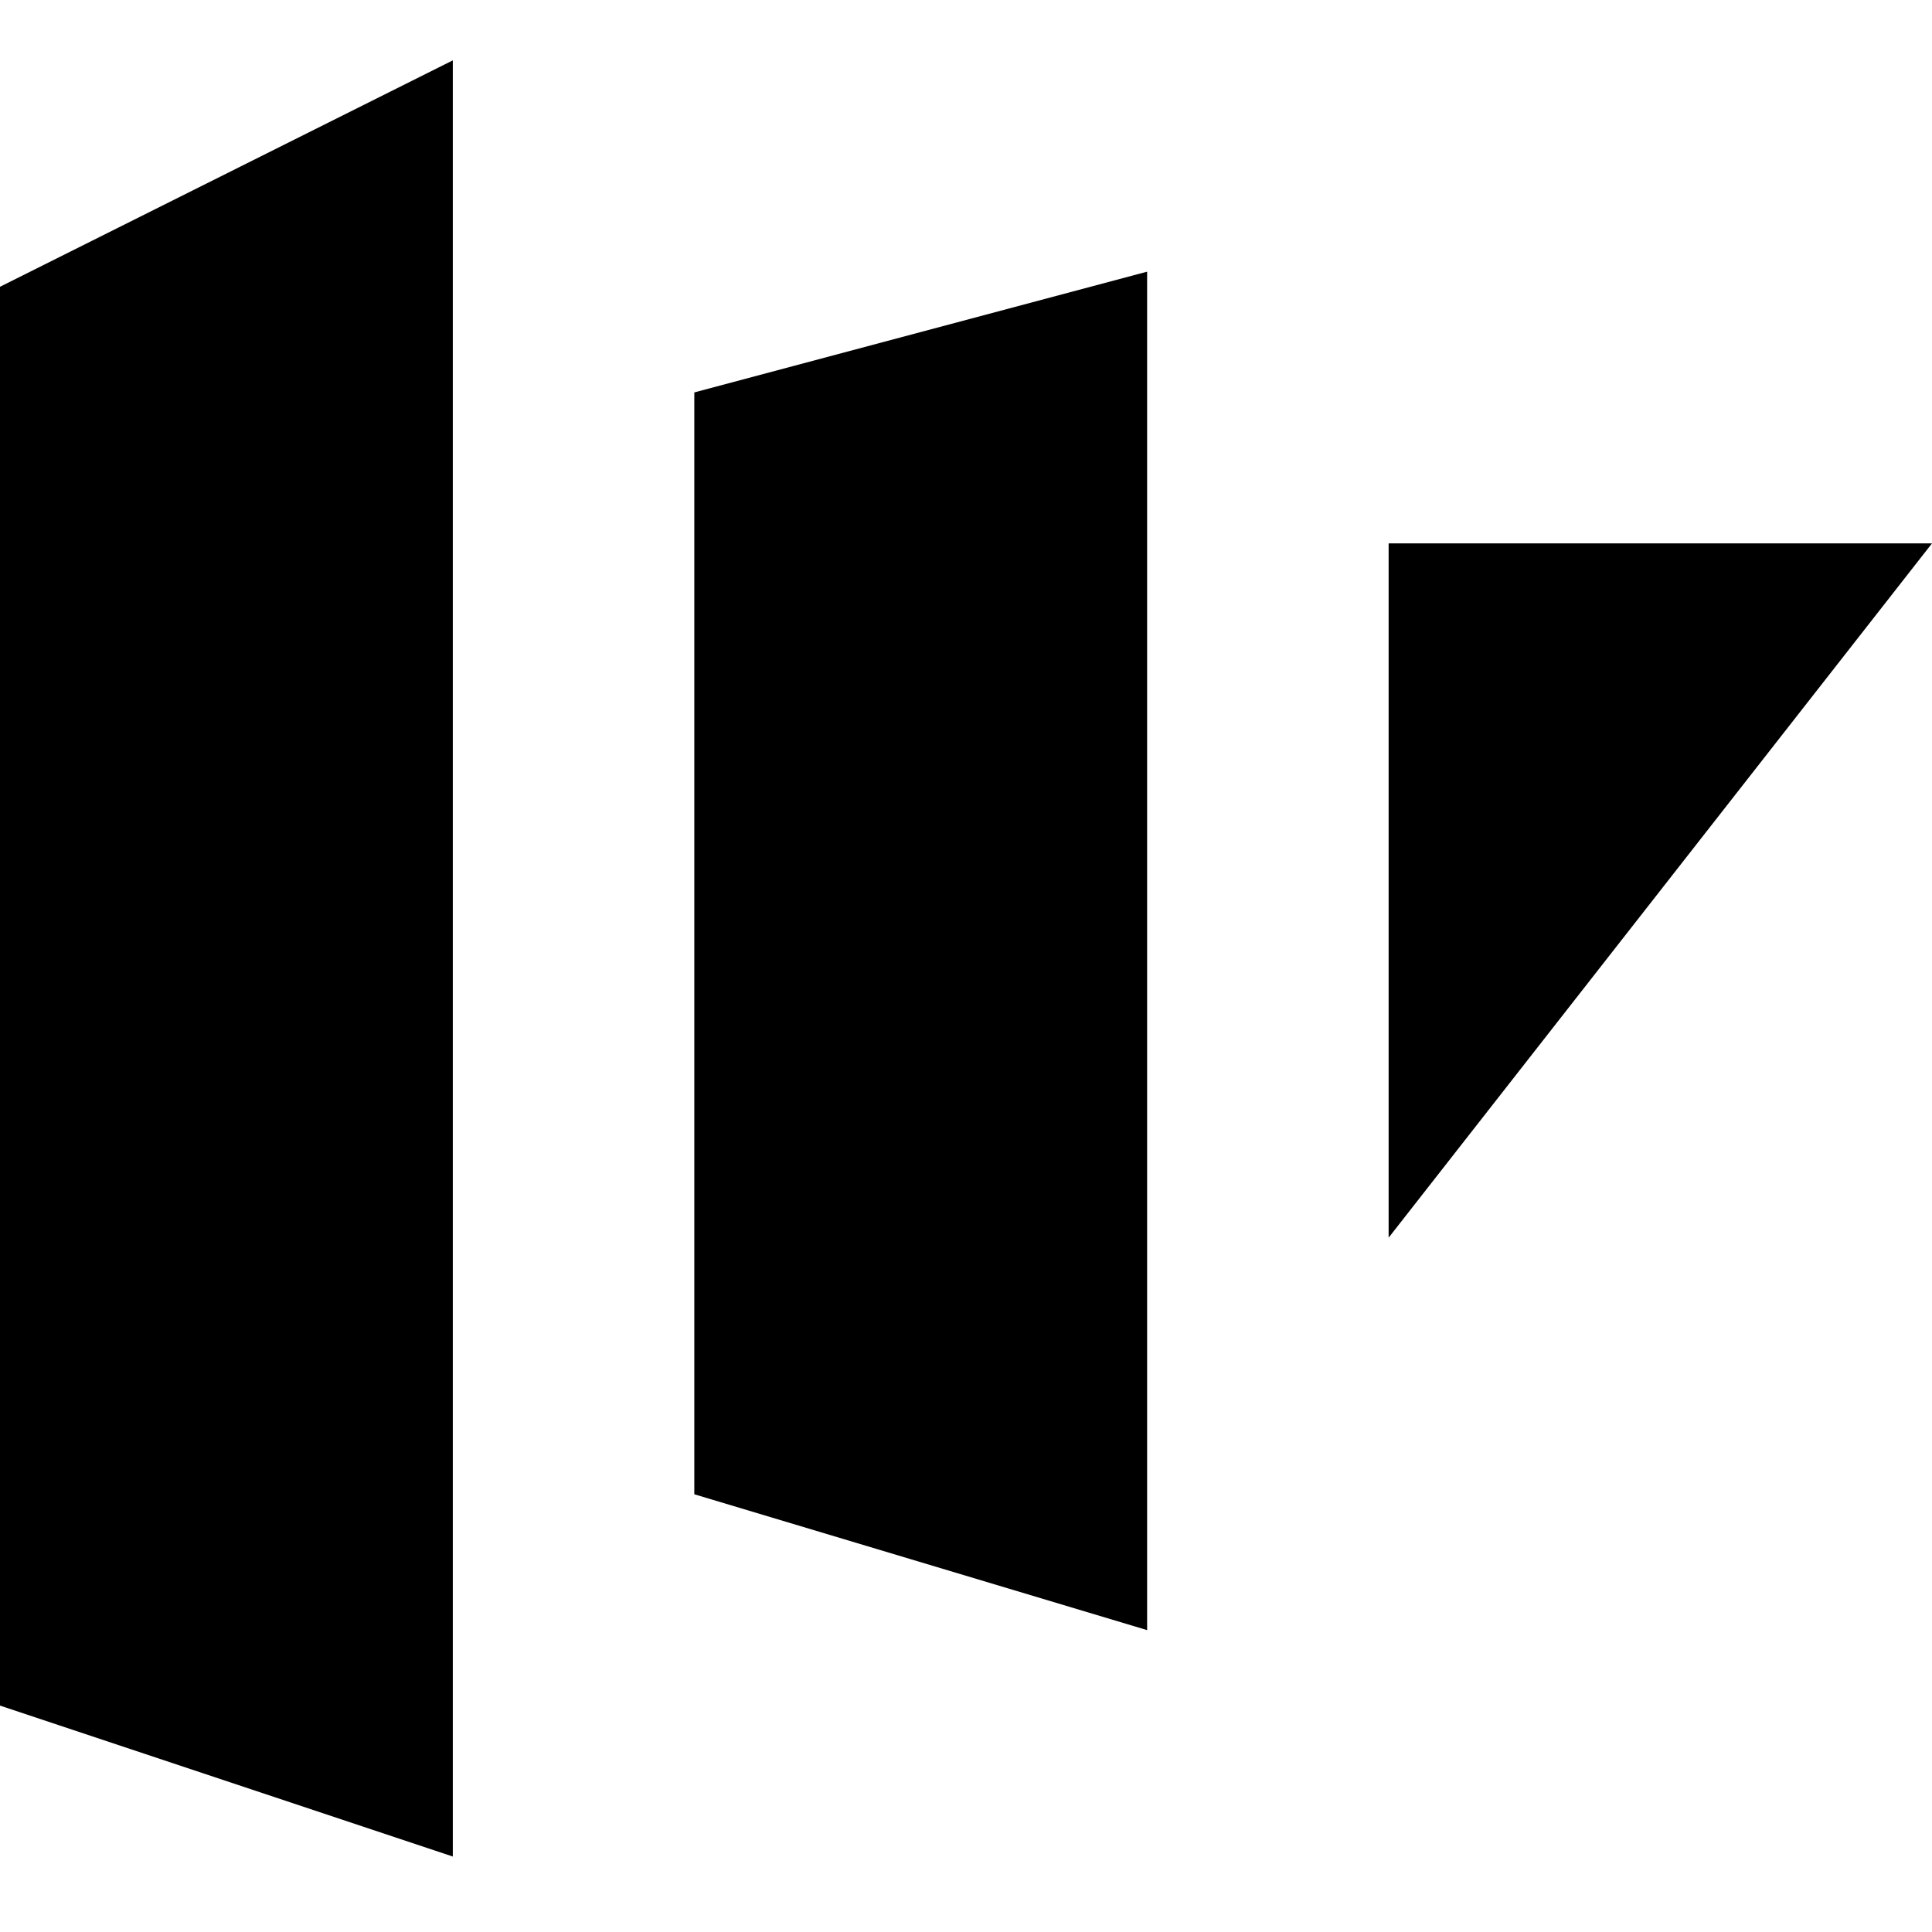 <svg height="20" viewBox="0 0 32 30" width="20" xmlns="http://www.w3.org/2000/svg"><path d="m0 3.75 7.5-3.75v29.75l-7.5-2.5zm11.5 1.75 7.5-2v22.5l-7.5-2.25zm11.5 2.5h9l-9 11.5z" fill="#000000" fill-rule="evenodd"/></svg>